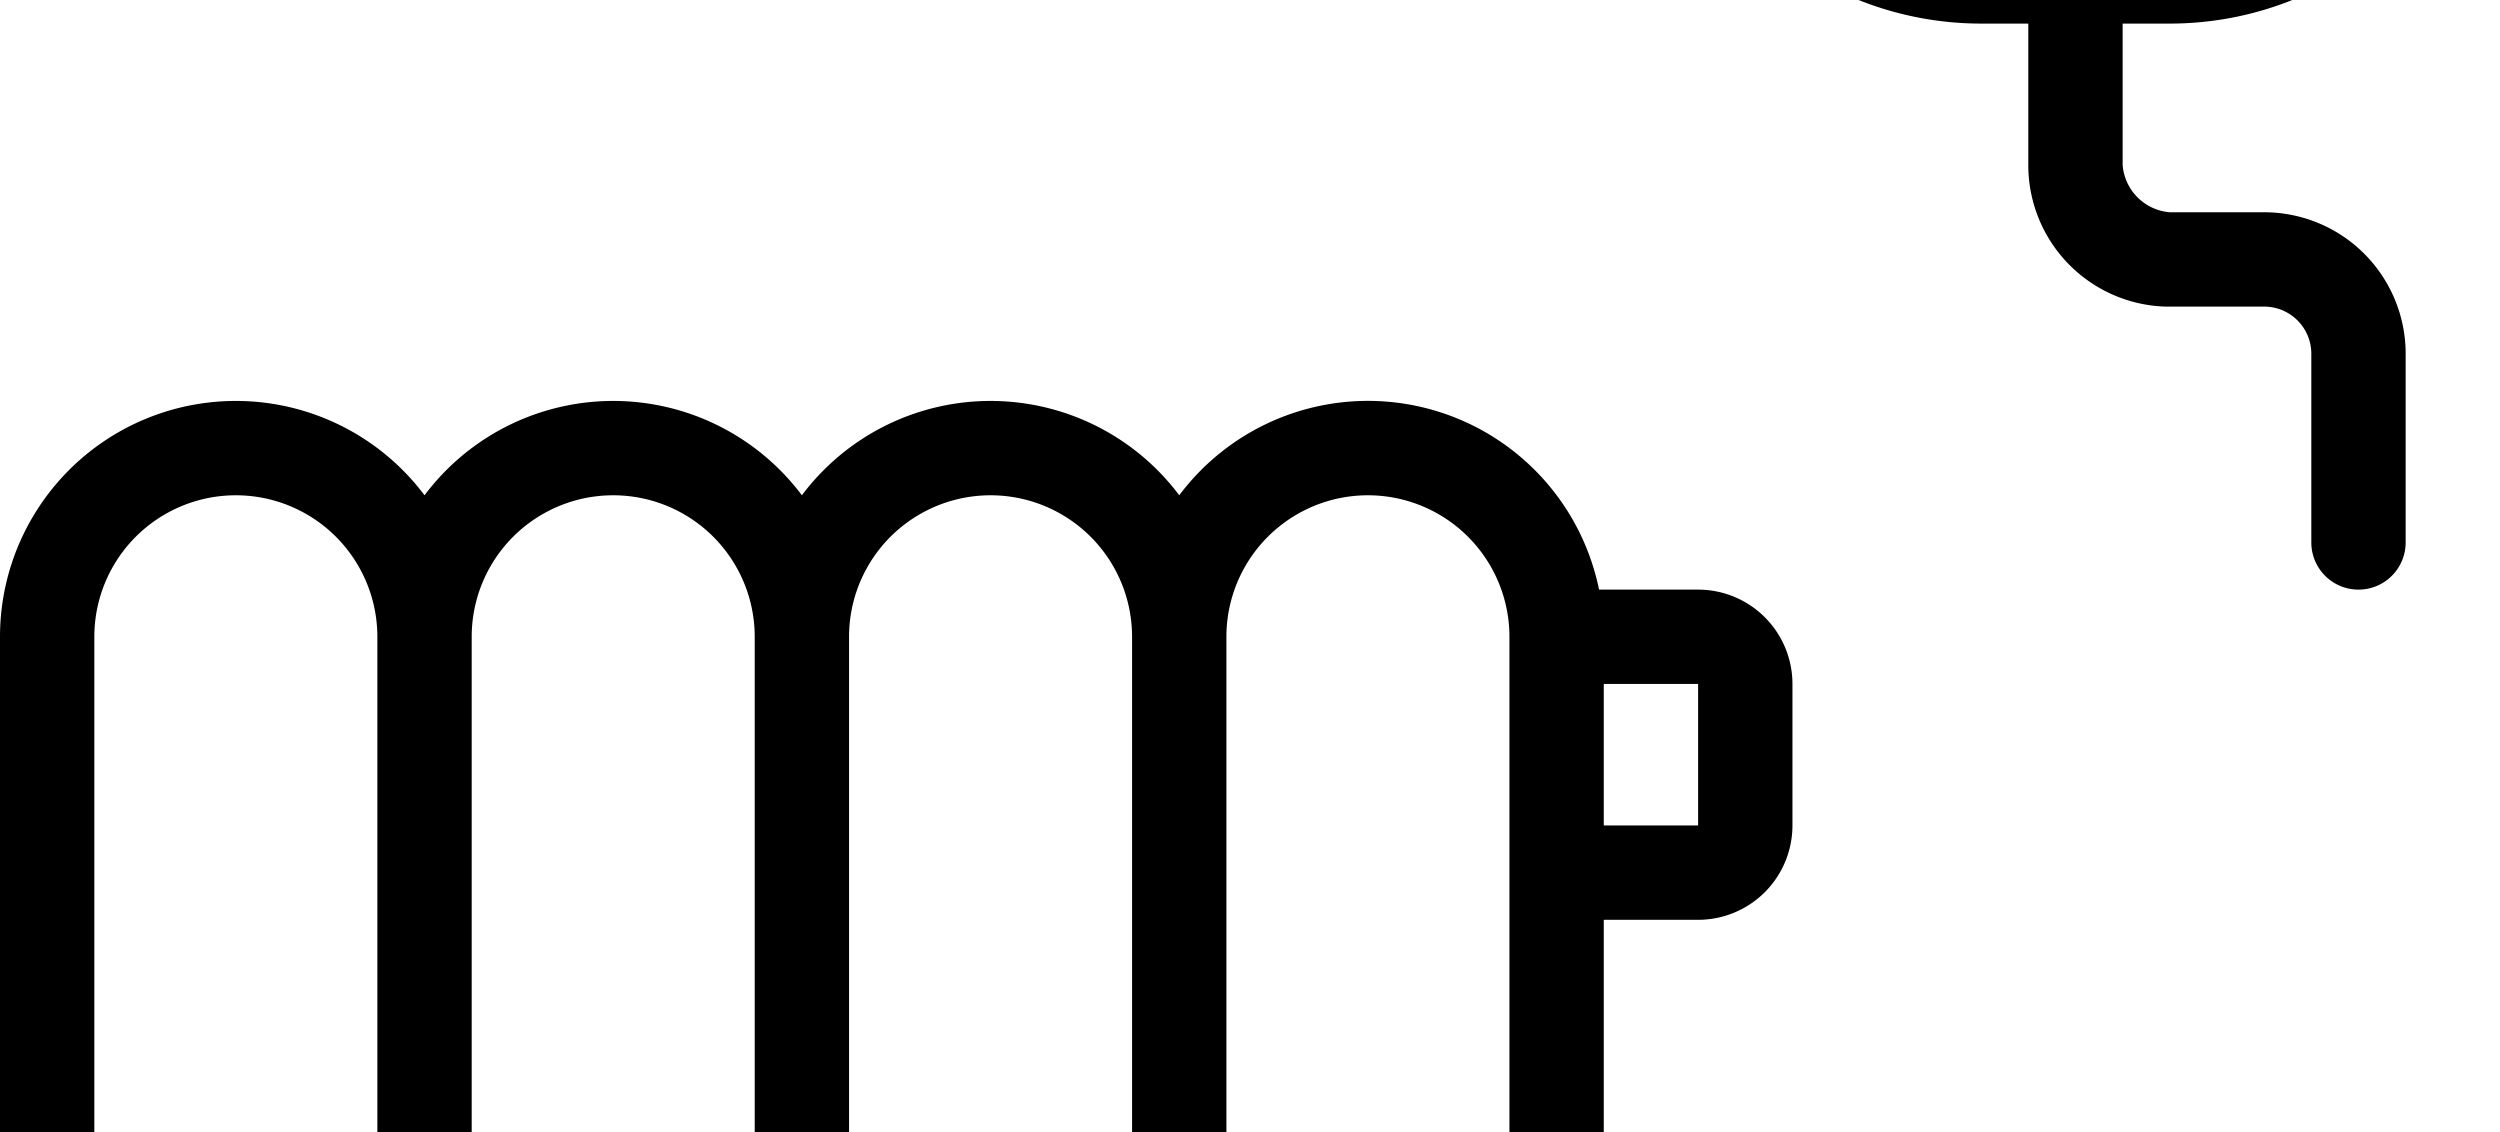 <svg width="2650" height="1200" viewBox="0 0 2650 1200" xmlns="http://www.w3.org/2000/svg"><path d="M1950 1575h-250V975h100a100 100 0 00100-100V725a100 100 0 00-100-100h-105a250 250 0 00-445-100 250 250 0 00-400 0 250 250 0 00-400 0A250 250 0 000 675v1050a250 250 0 00200 245v105h-50a50 50 0 000 100h200a50 50 0 100-100h-50v-105a250 250 0 00150-95 250 250 0 00400 0 250 250 0 00400 0 250 250 0 00150 96.5V2075h-50a50 50 0 000 100h200a50 50 0 100-100h-50v-105a250 250 0 00200-245v-50h250a50 50 0 100-100zm-150-850v150h-100V725h100zM250 1875a150 150 0 01-150-150V675a150 150 0 01300 0v1050a150 150 0 01-150 150zm400 0a150 150 0 01-150-150V675a150 150 0 01300 0v1050a150 150 0 01-150 150zm400 0a150 150 0 01-150-150V675a150 150 0 01300 0v1050a150 150 0 01-150 150zm550-150a150 150 0 01-300 0V675a150 150 0 01300 0v1050zM2300 25a350 350 0 00350-350v-250a100 100 0 00-100-100h-50v-150a50 50 0 00-100 0v150h-150v-250a50 50 0 00-100 0v250h-150v-150a50 50 0 00-100 0v150h-50a100 100 0 00-100 100v250a350 350 0 00350 350h50v150a150 150 0 00145.5 150H2400a50 50 0 0150 50v200a50 50 0 00100 0V375a150 150 0 00-150-150h-100a54.5 54.5 0 01-50-50V25h50zm-377-173a250 250 0 01-73-177v-250h700v250a250 250 0 01-250 250h-200a250 250 0 01-177-73z" fill-rule="evenodd"/></svg>